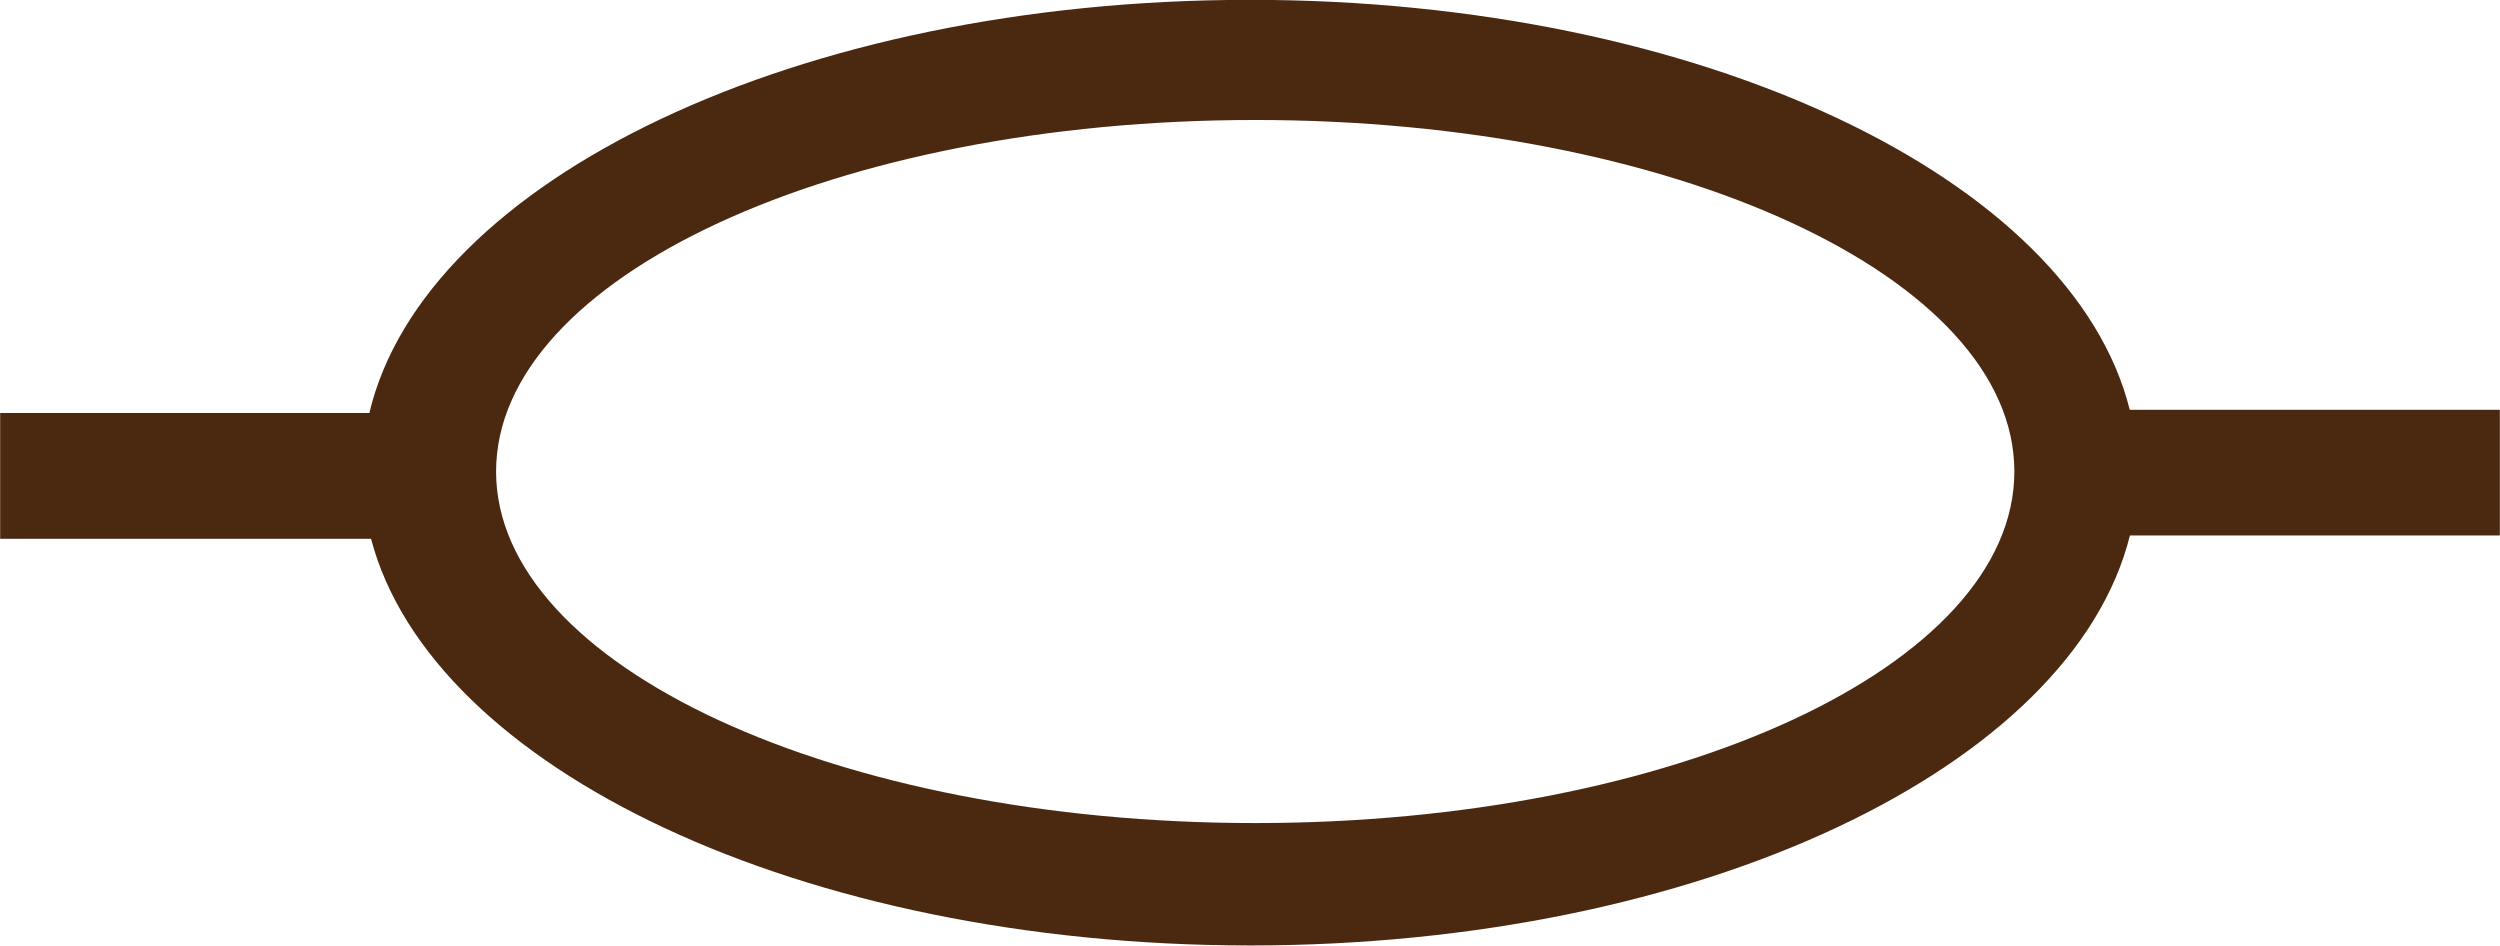 <svg id="Calque_1" data-name="Calque 1" xmlns="http://www.w3.org/2000/svg" viewBox="0 0 311.49 117.82"><defs><style>.cls-1{fill:#4a2910;}</style></defs><title>R</title><path class="cls-1" d="M638,509H591.89c-7.2-28.83-53.51-51.08-109.62-51.08-56.37,0-102.85,22.46-109.72,51.48h-46v15.67h46.21c7.53,28.63,53.68,50.67,109.53,50.67,56.11,0,102.42-22.24,109.62-51.08H638ZM482.93,560.49c-52.24,0-94.59-19.61-94.59-43.8s42.35-43.8,94.59-43.8,94.58,19.61,94.58,43.8S535.17,560.49,482.93,560.49Z" transform="translate(-326.53 -457.94)"/></svg>